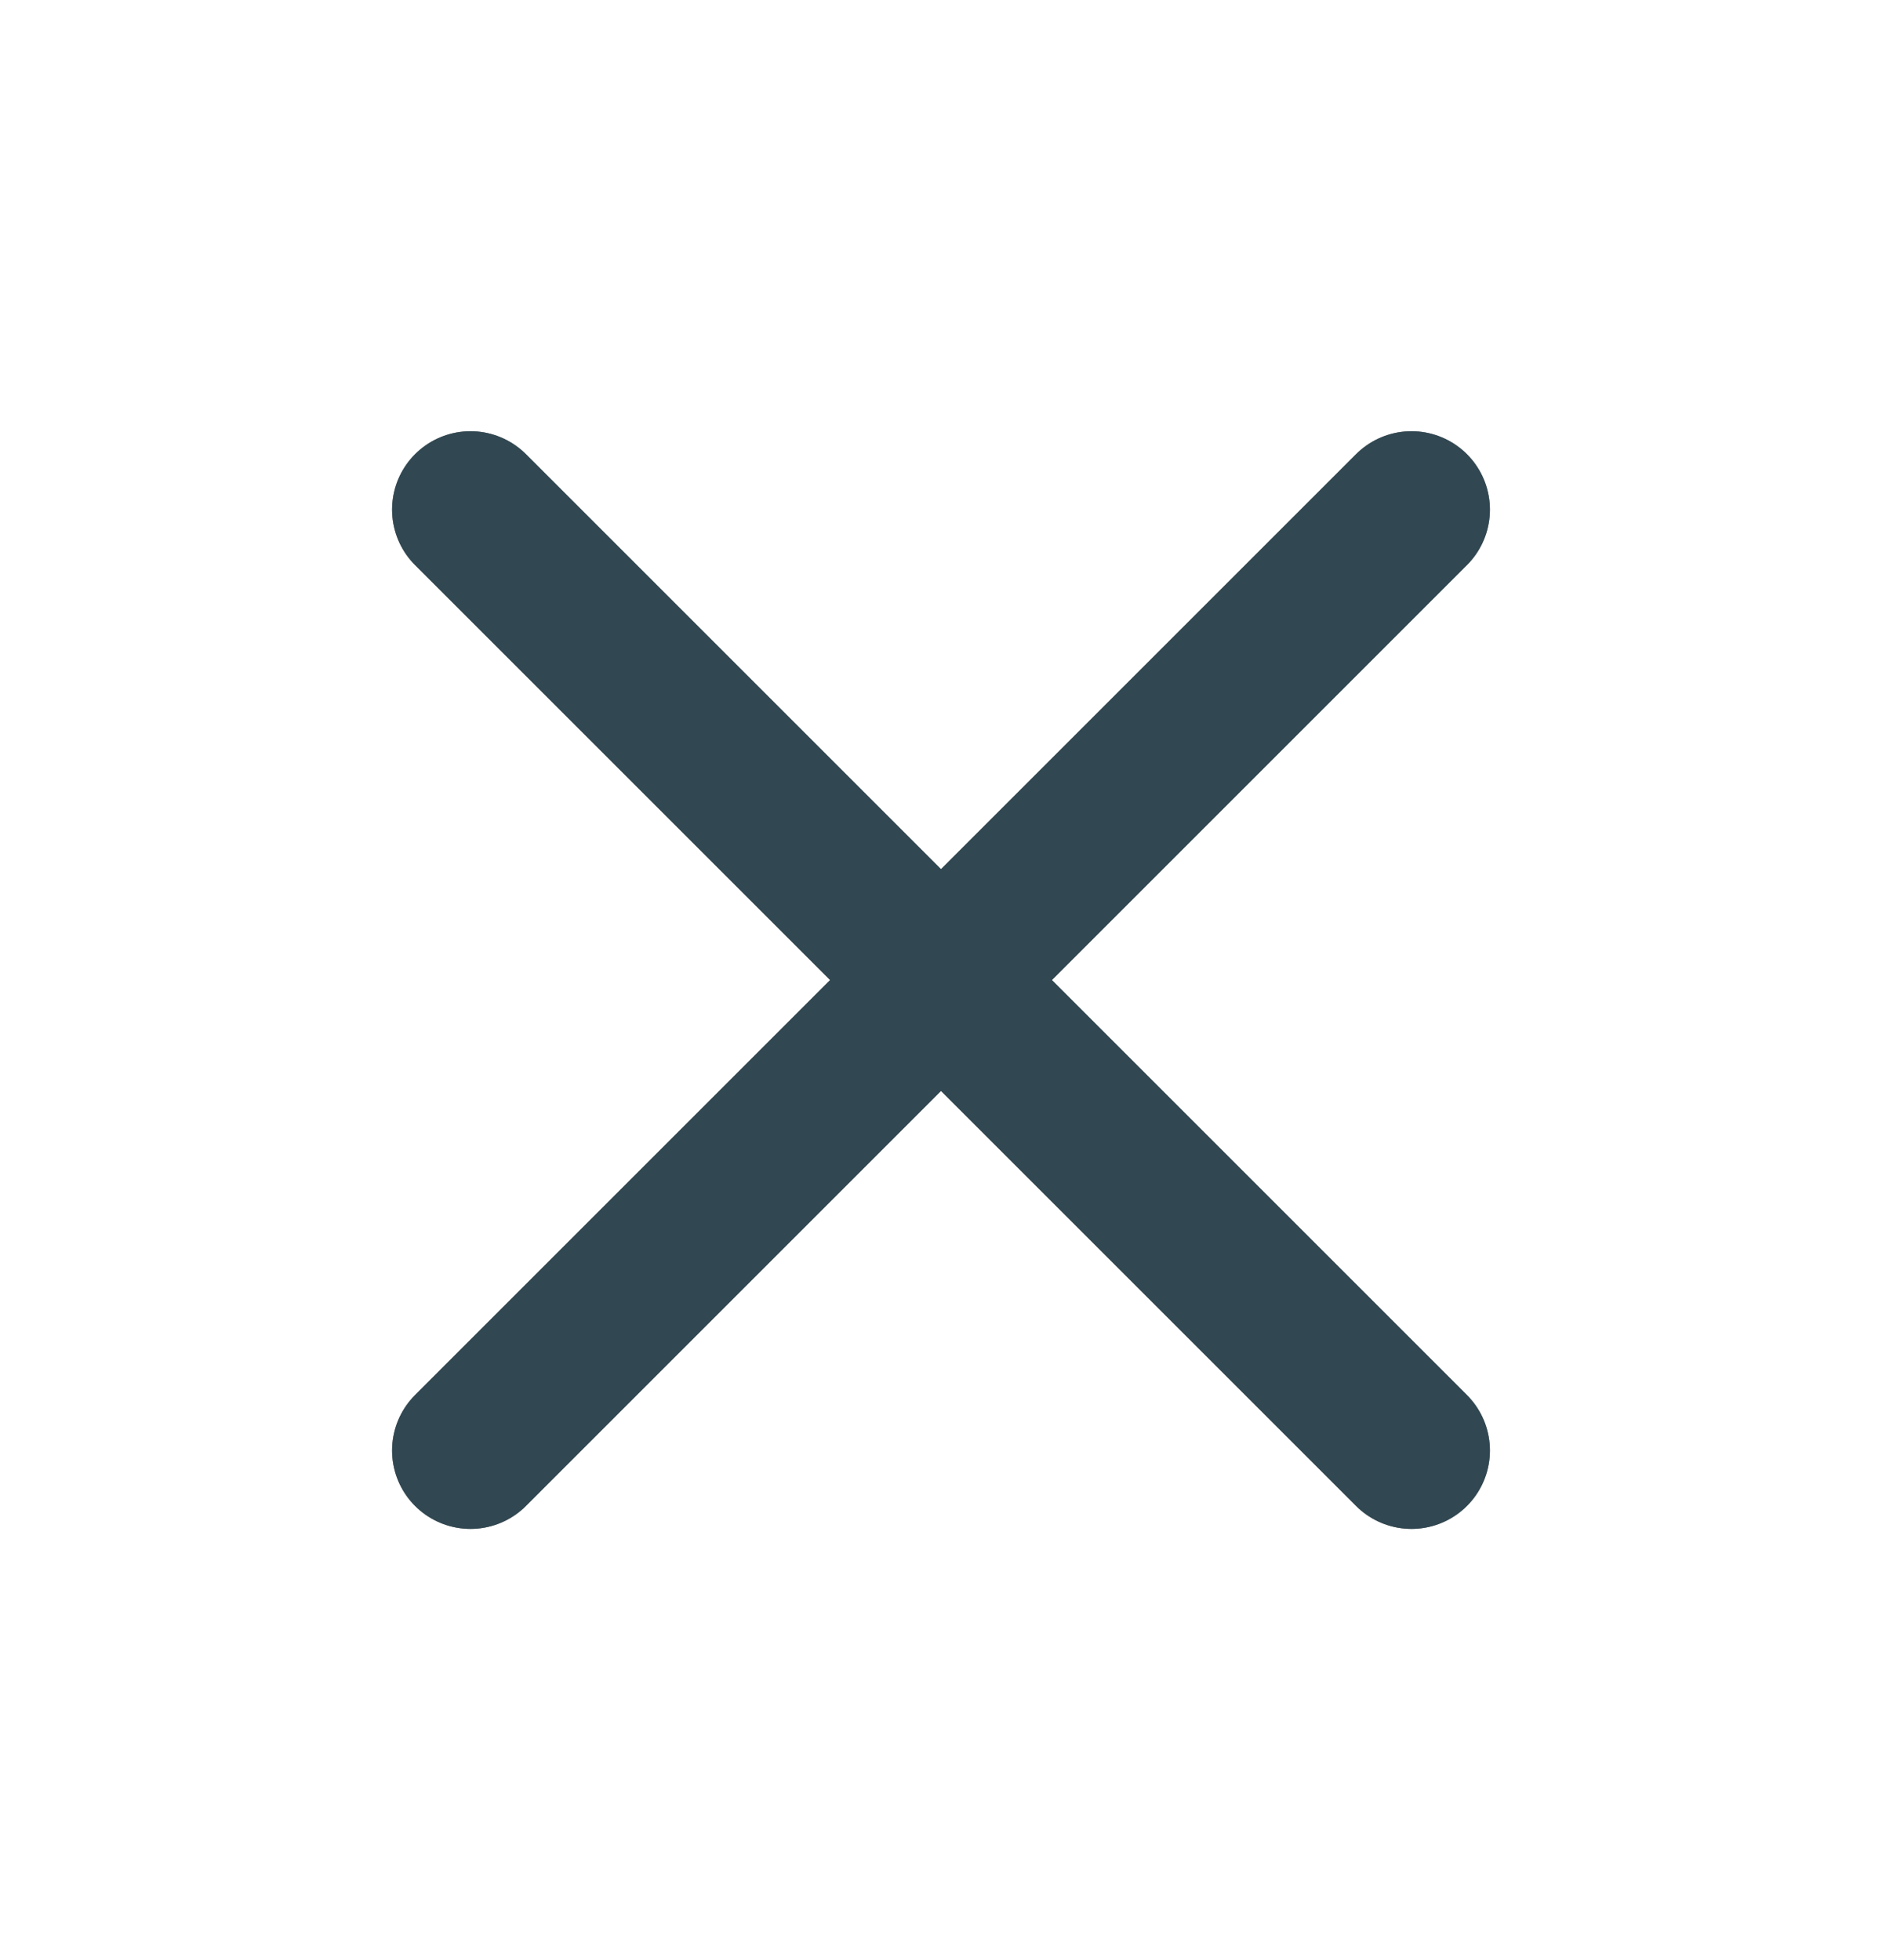 <svg width="24" height="25" viewBox="0 0 24 25" fill="none" xmlns="http://www.w3.org/2000/svg">
    <path d="M18 6.5L6 18.5M6 6.5L18 18.5" stroke="#8C8C8C" stroke-width="2" stroke-linecap="round" stroke-linejoin="round"/>
    <path d="M18 6.5L6 18.5M6 6.5L18 18.5" stroke="#2E2E2E" stroke-width="2" stroke-linecap="round" stroke-linejoin="round" style="mix-blend-mode:hard-light"/>
    <path d="M18 6.5L6 18.5M6 6.5L18 18.5" stroke="#3DB0E4" stroke-opacity="0.2" stroke-width="2" stroke-linecap="round" stroke-linejoin="round" style="mix-blend-mode:screen"/>
</svg>
